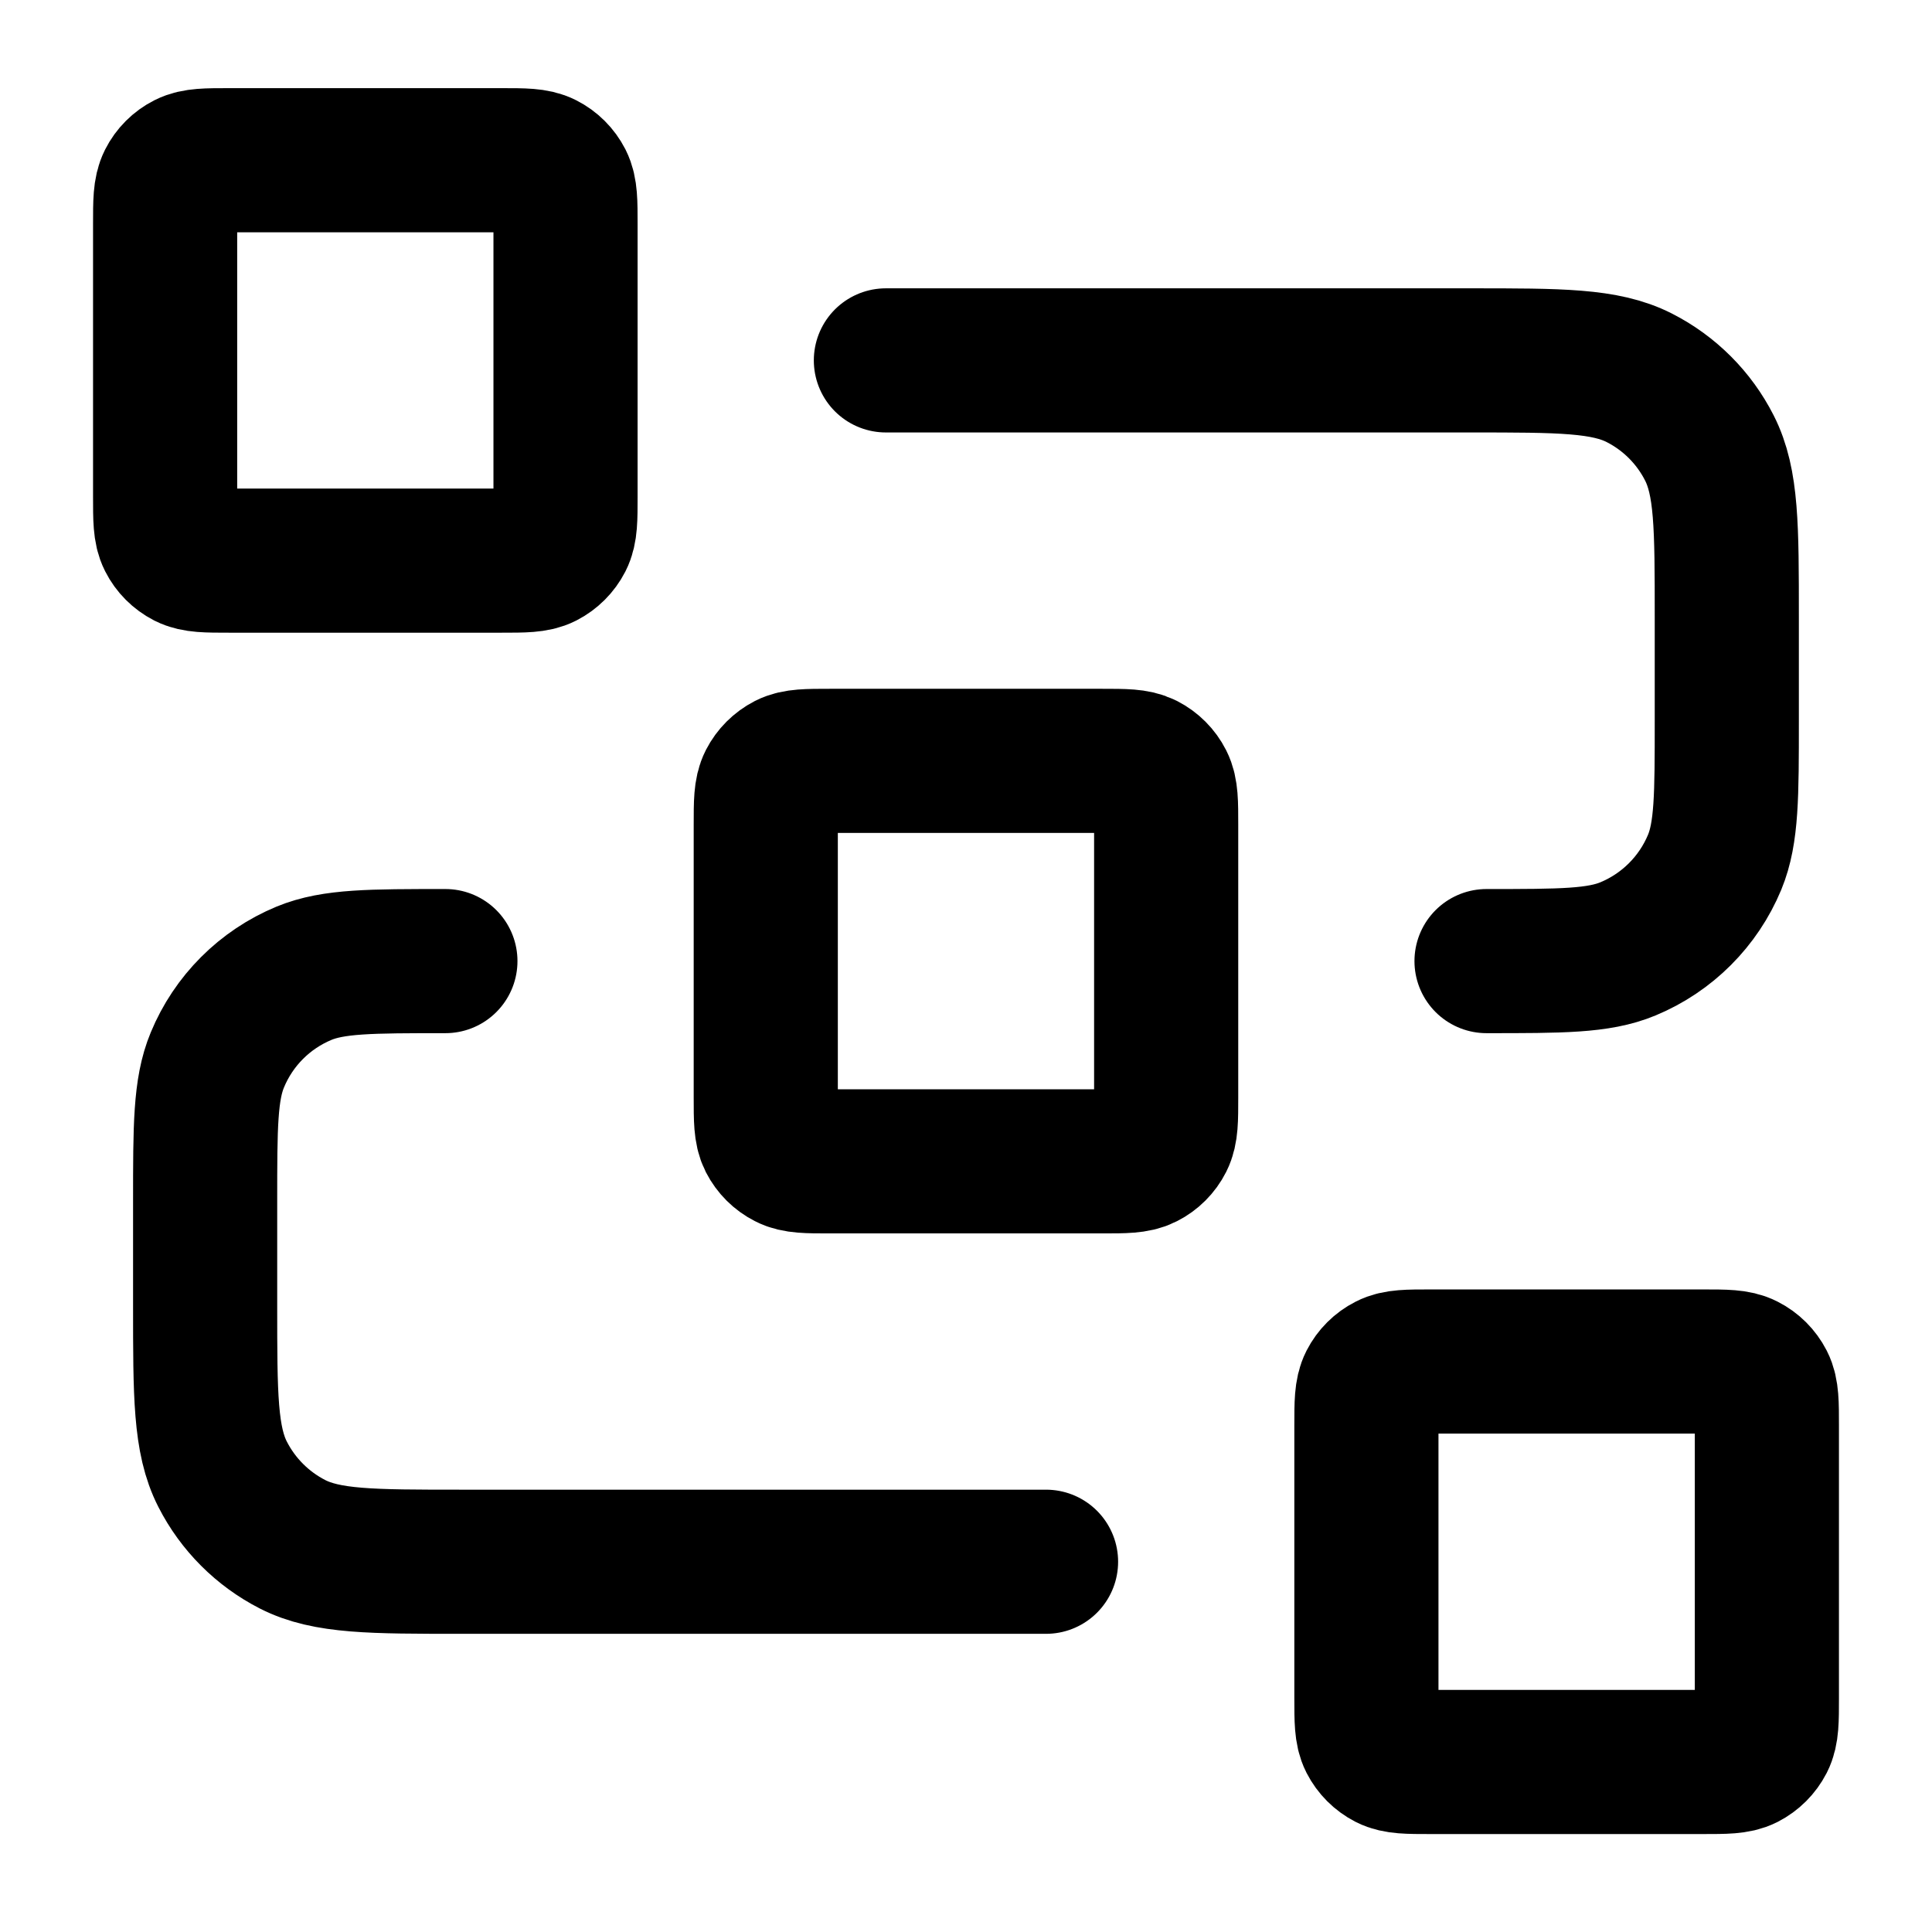 <svg width="28" height="28" viewBox="0 0 28 28" fill="none" xmlns="http://www.w3.org/2000/svg">
<path d="M12.839 5.223H21.312C22.612 5.223 23.262 5.223 23.759 5.476C24.196 5.699 24.551 6.054 24.773 6.491C25.026 6.987 25.026 7.637 25.026 8.938V10.447C25.026 11.528 25.026 12.069 24.85 12.496C24.614 13.064 24.162 13.516 23.593 13.752C23.167 13.929 22.626 13.929 21.544 13.929M15.16 22.634H6.687C5.387 22.634 4.737 22.634 4.24 22.381C3.804 22.158 3.449 21.803 3.226 21.366C2.973 20.87 2.973 20.22 2.973 18.92V17.411C2.973 16.329 2.973 15.788 3.15 15.362C3.385 14.793 3.837 14.341 4.406 14.105C4.833 13.929 5.373 13.929 6.455 13.929M12.027 16.831H15.973C16.298 16.831 16.46 16.831 16.585 16.767C16.694 16.712 16.783 16.623 16.838 16.514C16.901 16.389 16.901 16.227 16.901 15.902V11.956C16.901 11.63 16.901 11.468 16.838 11.344C16.783 11.235 16.694 11.146 16.585 11.09C16.46 11.027 16.298 11.027 15.973 11.027H12.027C11.701 11.027 11.539 11.027 11.415 11.09C11.306 11.146 11.217 11.235 11.161 11.344C11.098 11.468 11.098 11.63 11.098 11.956V15.902C11.098 16.227 11.098 16.389 11.161 16.514C11.217 16.623 11.306 16.712 11.415 16.767C11.539 16.831 11.701 16.831 12.027 16.831ZM20.732 25.536H24.678C25.003 25.536 25.166 25.536 25.29 25.473C25.399 25.417 25.488 25.328 25.544 25.219C25.607 25.095 25.607 24.932 25.607 24.607V20.661C25.607 20.336 25.607 20.173 25.544 20.049C25.488 19.94 25.399 19.851 25.29 19.796C25.166 19.732 25.003 19.732 24.678 19.732H20.732C20.407 19.732 20.244 19.732 20.12 19.796C20.011 19.851 19.922 19.94 19.866 20.049C19.803 20.173 19.803 20.336 19.803 20.661V24.607C19.803 24.932 19.803 25.095 19.866 25.219C19.922 25.328 20.011 25.417 20.12 25.473C20.244 25.536 20.407 25.536 20.732 25.536ZM3.321 8.125H7.268C7.593 8.125 7.755 8.125 7.879 8.062C7.988 8.006 8.077 7.917 8.133 7.808C8.196 7.684 8.196 7.522 8.196 7.197V3.25C8.196 2.925 8.196 2.763 8.133 2.638C8.077 2.529 7.988 2.44 7.879 2.385C7.755 2.322 7.593 2.322 7.268 2.322H3.321C2.996 2.322 2.834 2.322 2.709 2.385C2.6 2.44 2.511 2.529 2.456 2.638C2.393 2.763 2.393 2.925 2.393 3.25V7.197C2.393 7.522 2.393 7.684 2.456 7.808C2.511 7.917 2.6 8.006 2.709 8.062C2.834 8.125 2.996 8.125 3.321 8.125Z" stroke="currentColor" stroke-width="2.089" stroke-linecap="round" stroke-linejoin="round"/>
</svg>
